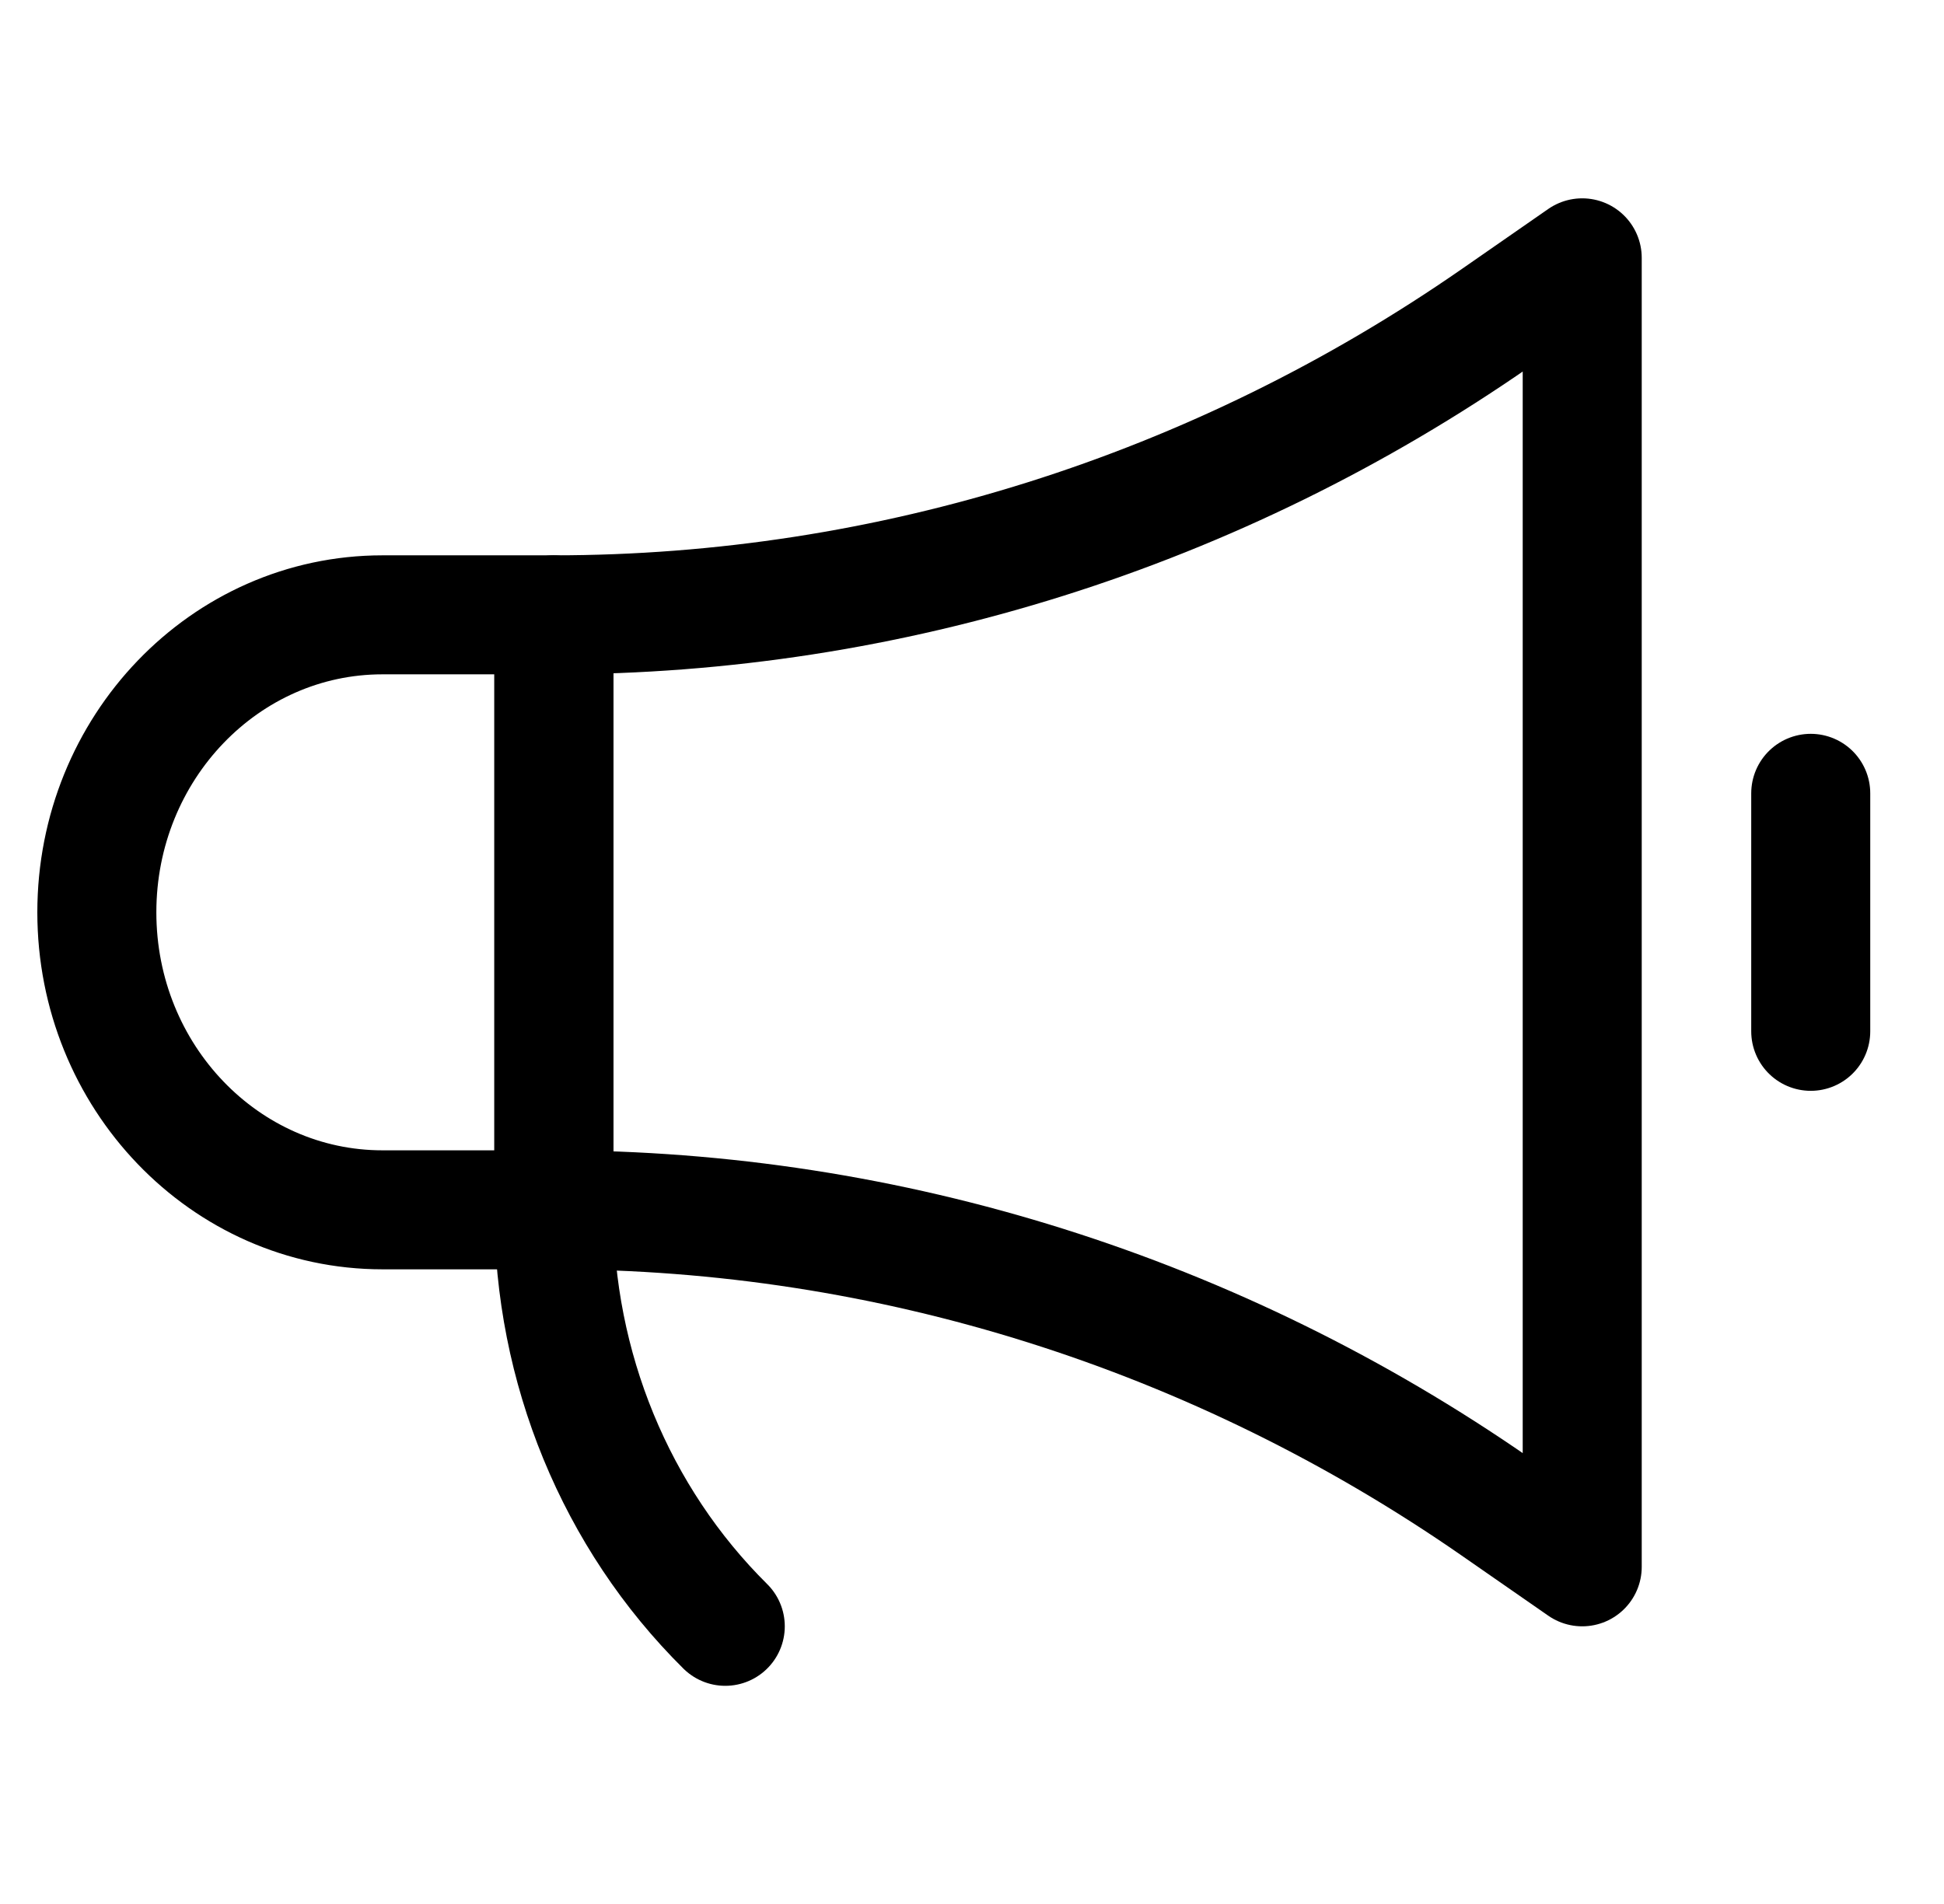<svg width="49" height="48" viewBox="0 0 49 48" fill="none" xmlns="http://www.w3.org/2000/svg">
  <path fill-rule="evenodd" clip-rule="evenodd" d="M13.961 30.5H9.641C5.665 30.5 2.441 27.142 2.441 23C2.441 18.858 5.665 15.5 9.641 15.5H13.961V30.5Z" stroke="#000" stroke-width="3" stroke-linecap="round" stroke-linejoin="round"/>
  <path fill-rule="evenodd" clip-rule="evenodd" d="M13.961 30.5C22.411 30.501 30.672 33.106 37.704 37.988L39.881 39.5V6.5L37.704 8.012C30.672 12.894 22.411 15.499 13.961 15.5V30.5Z" stroke="#000" stroke-width="3" stroke-linecap="round" stroke-linejoin="round"/>
  <path d="M45.641 20V26" stroke="#000" stroke-width="3" stroke-linecap="round" stroke-linejoin="round"/>
  <path d="M13.961 30.5C13.959 34.469 15.52 38.265 18.281 41" stroke="#000" stroke-width="3" stroke-linecap="round" stroke-linejoin="round"/>
  </svg>
  